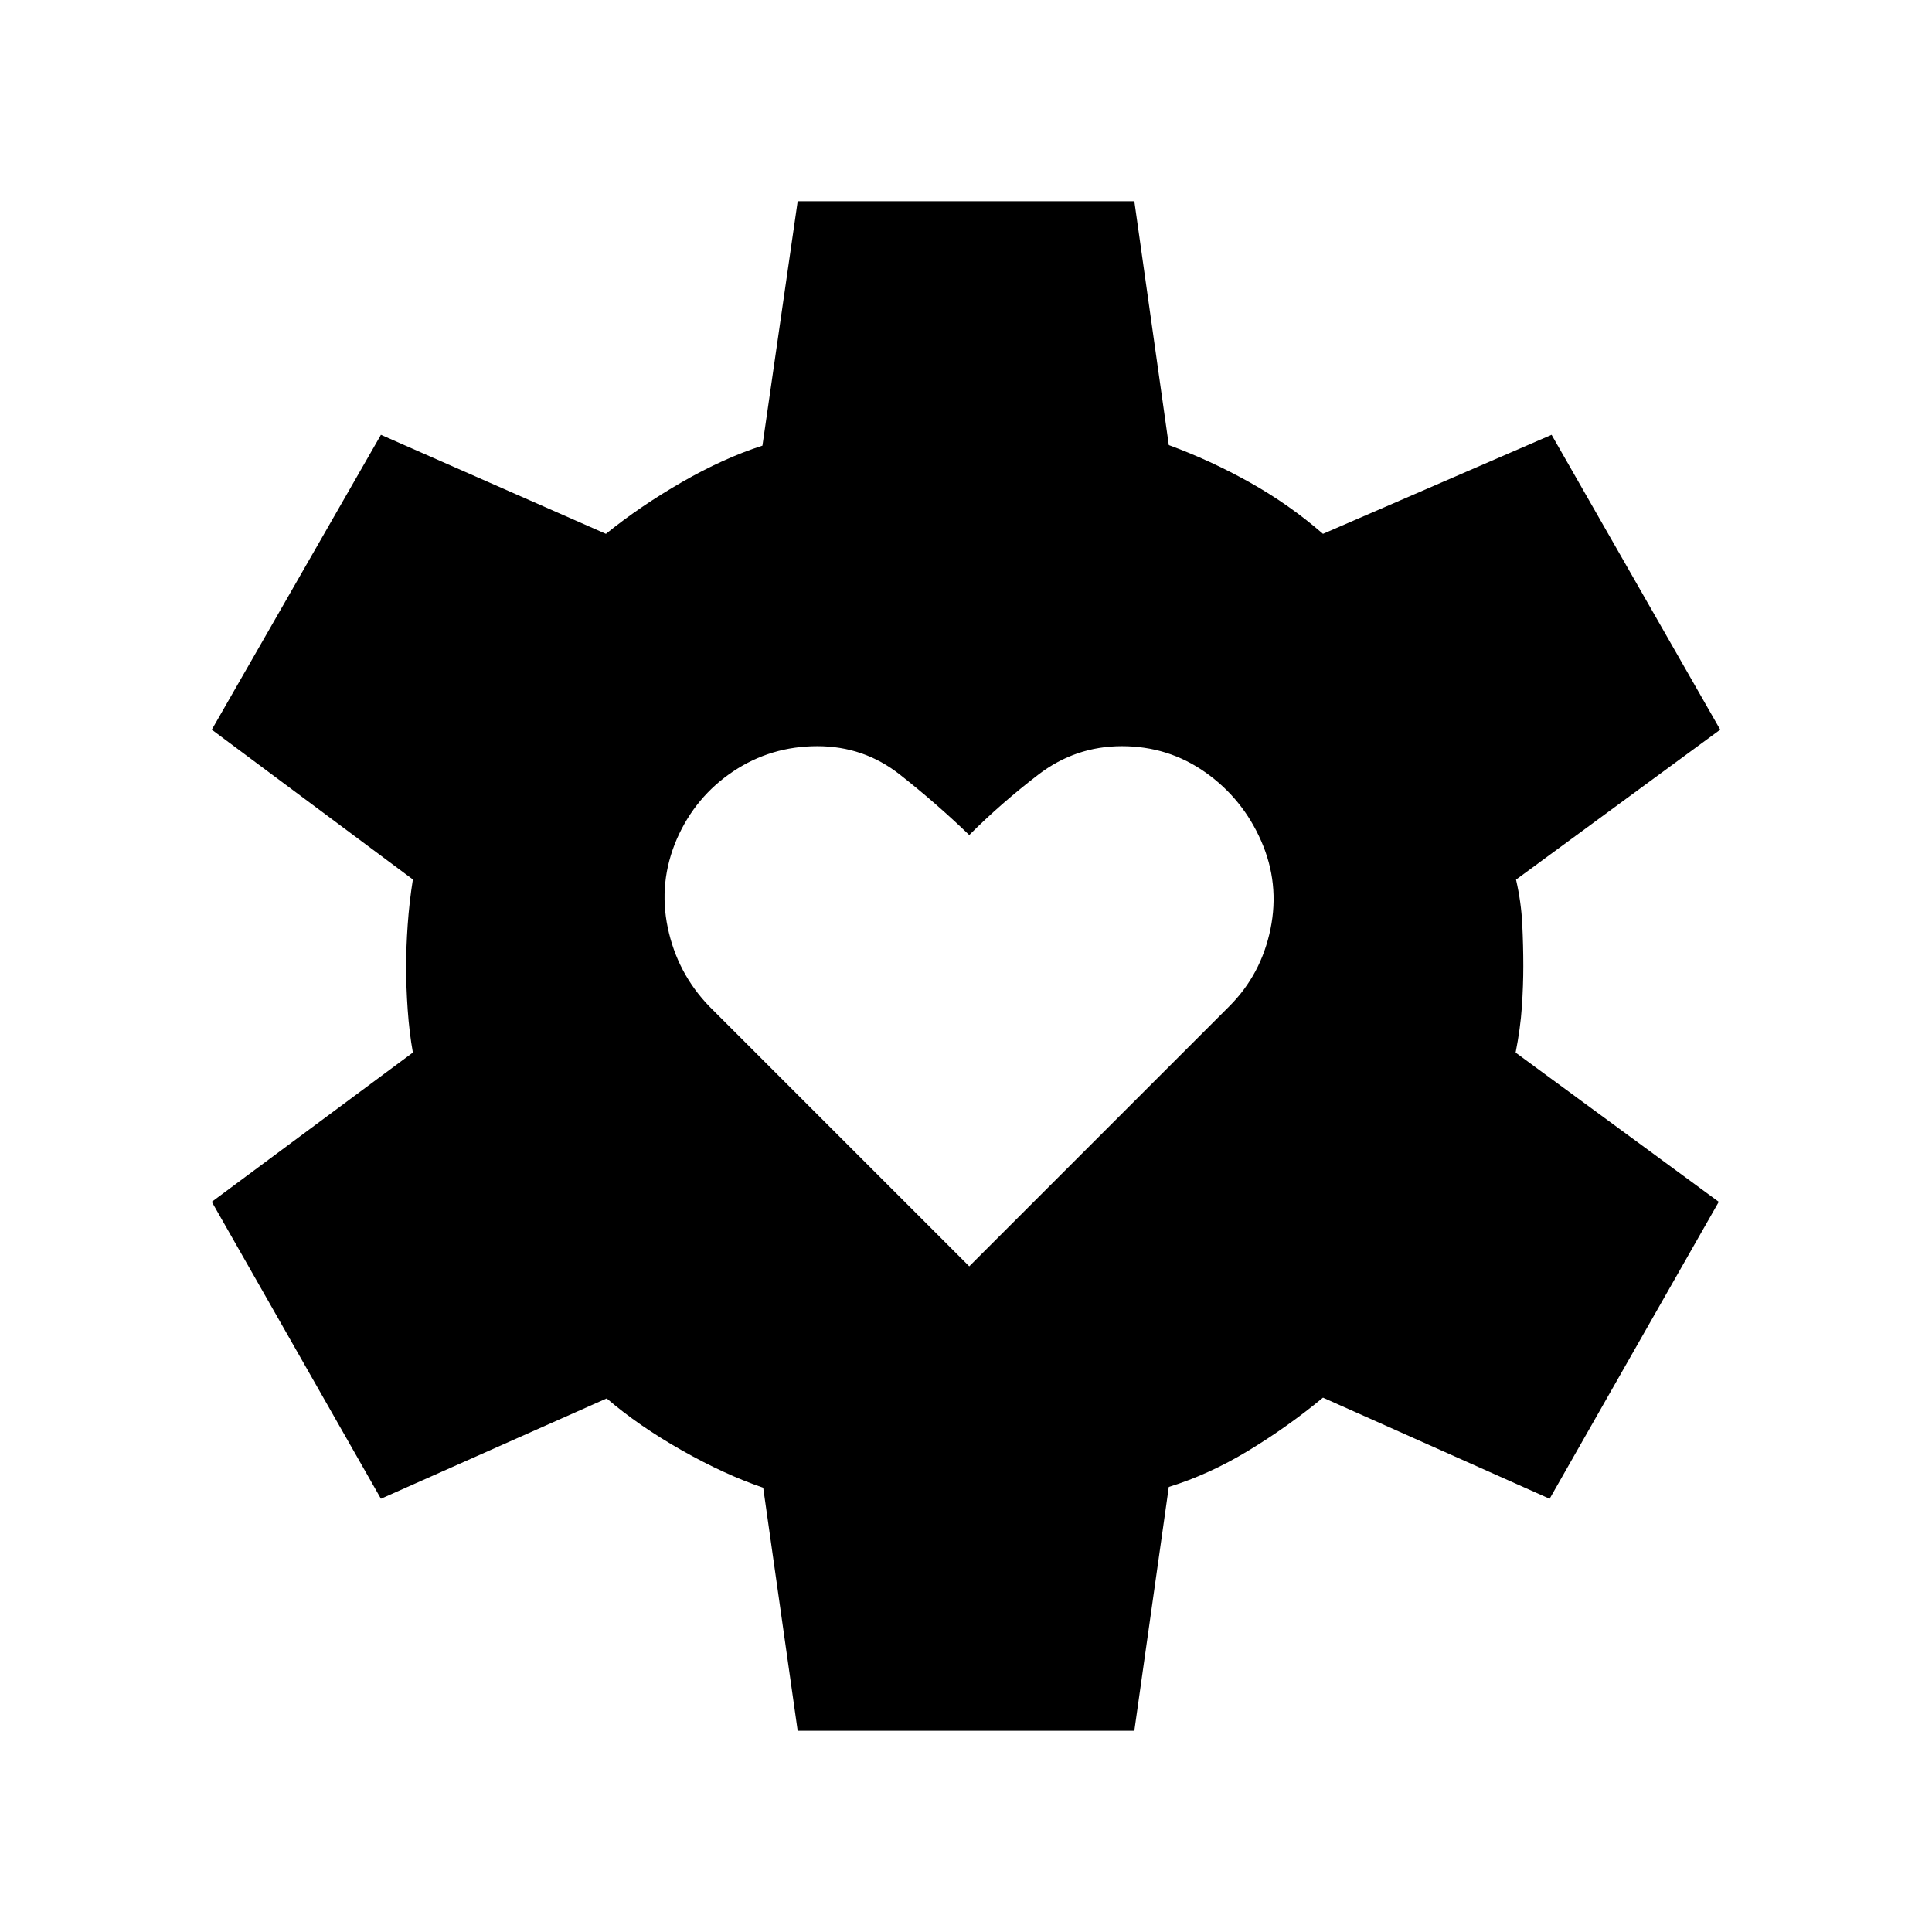 <svg xmlns="http://www.w3.org/2000/svg" height="40" viewBox="0 -960 960 960" width="40"><path d="M481.615-330.77 610.845-460q15.846-15.846 20.462-38.423 4.615-22.577-4.616-43.653-9.23-21.077-27.692-34.116-18.461-13.038-41.538-13.038-23.077 0-41.538 14.154-18.462 14.154-34.308 30-16.461-15.846-34.422-30-17.962-14.154-41.039-14.154-23.076 0-41.846 12.538-18.769 12.539-27.999 33.616-9.231 21.461-4.5 44.038 4.73 22.577 20.576 39.038l129.23 129.23ZM396.36-100.001 379.232-220.77q-19.051-6.462-40.475-18.59-21.423-12.129-37.295-25.77l-112.179 49.846-84.05-147.536 99.922-74.179q-1.795-10-2.577-21.308t-.782-21.308q0-9.616.782-20.86.782-11.243 2.577-22.526l-99.922-74.435 84.05-146.511 111.794 49.205q17.026-13.769 37.783-25.705 20.756-11.937 39.988-18.116l17.512-121.436h167.28l17.128 121.154q20.718 7.615 40.295 18.577 19.578 10.962 36.321 25.526l113.59-49.205 83.793 146.511-101.461 74.512q2.564 11.18 3.09 22.039.526 10.859.526 20.885 0 9.641-.718 20.295-.718 10.654-3.103 22.731l100.948 74.154-84.05 147.536-112.615-50.231q-17.41 14.411-37 26.296t-39.616 18.064L563.64-100.001H396.36Z"/></svg>